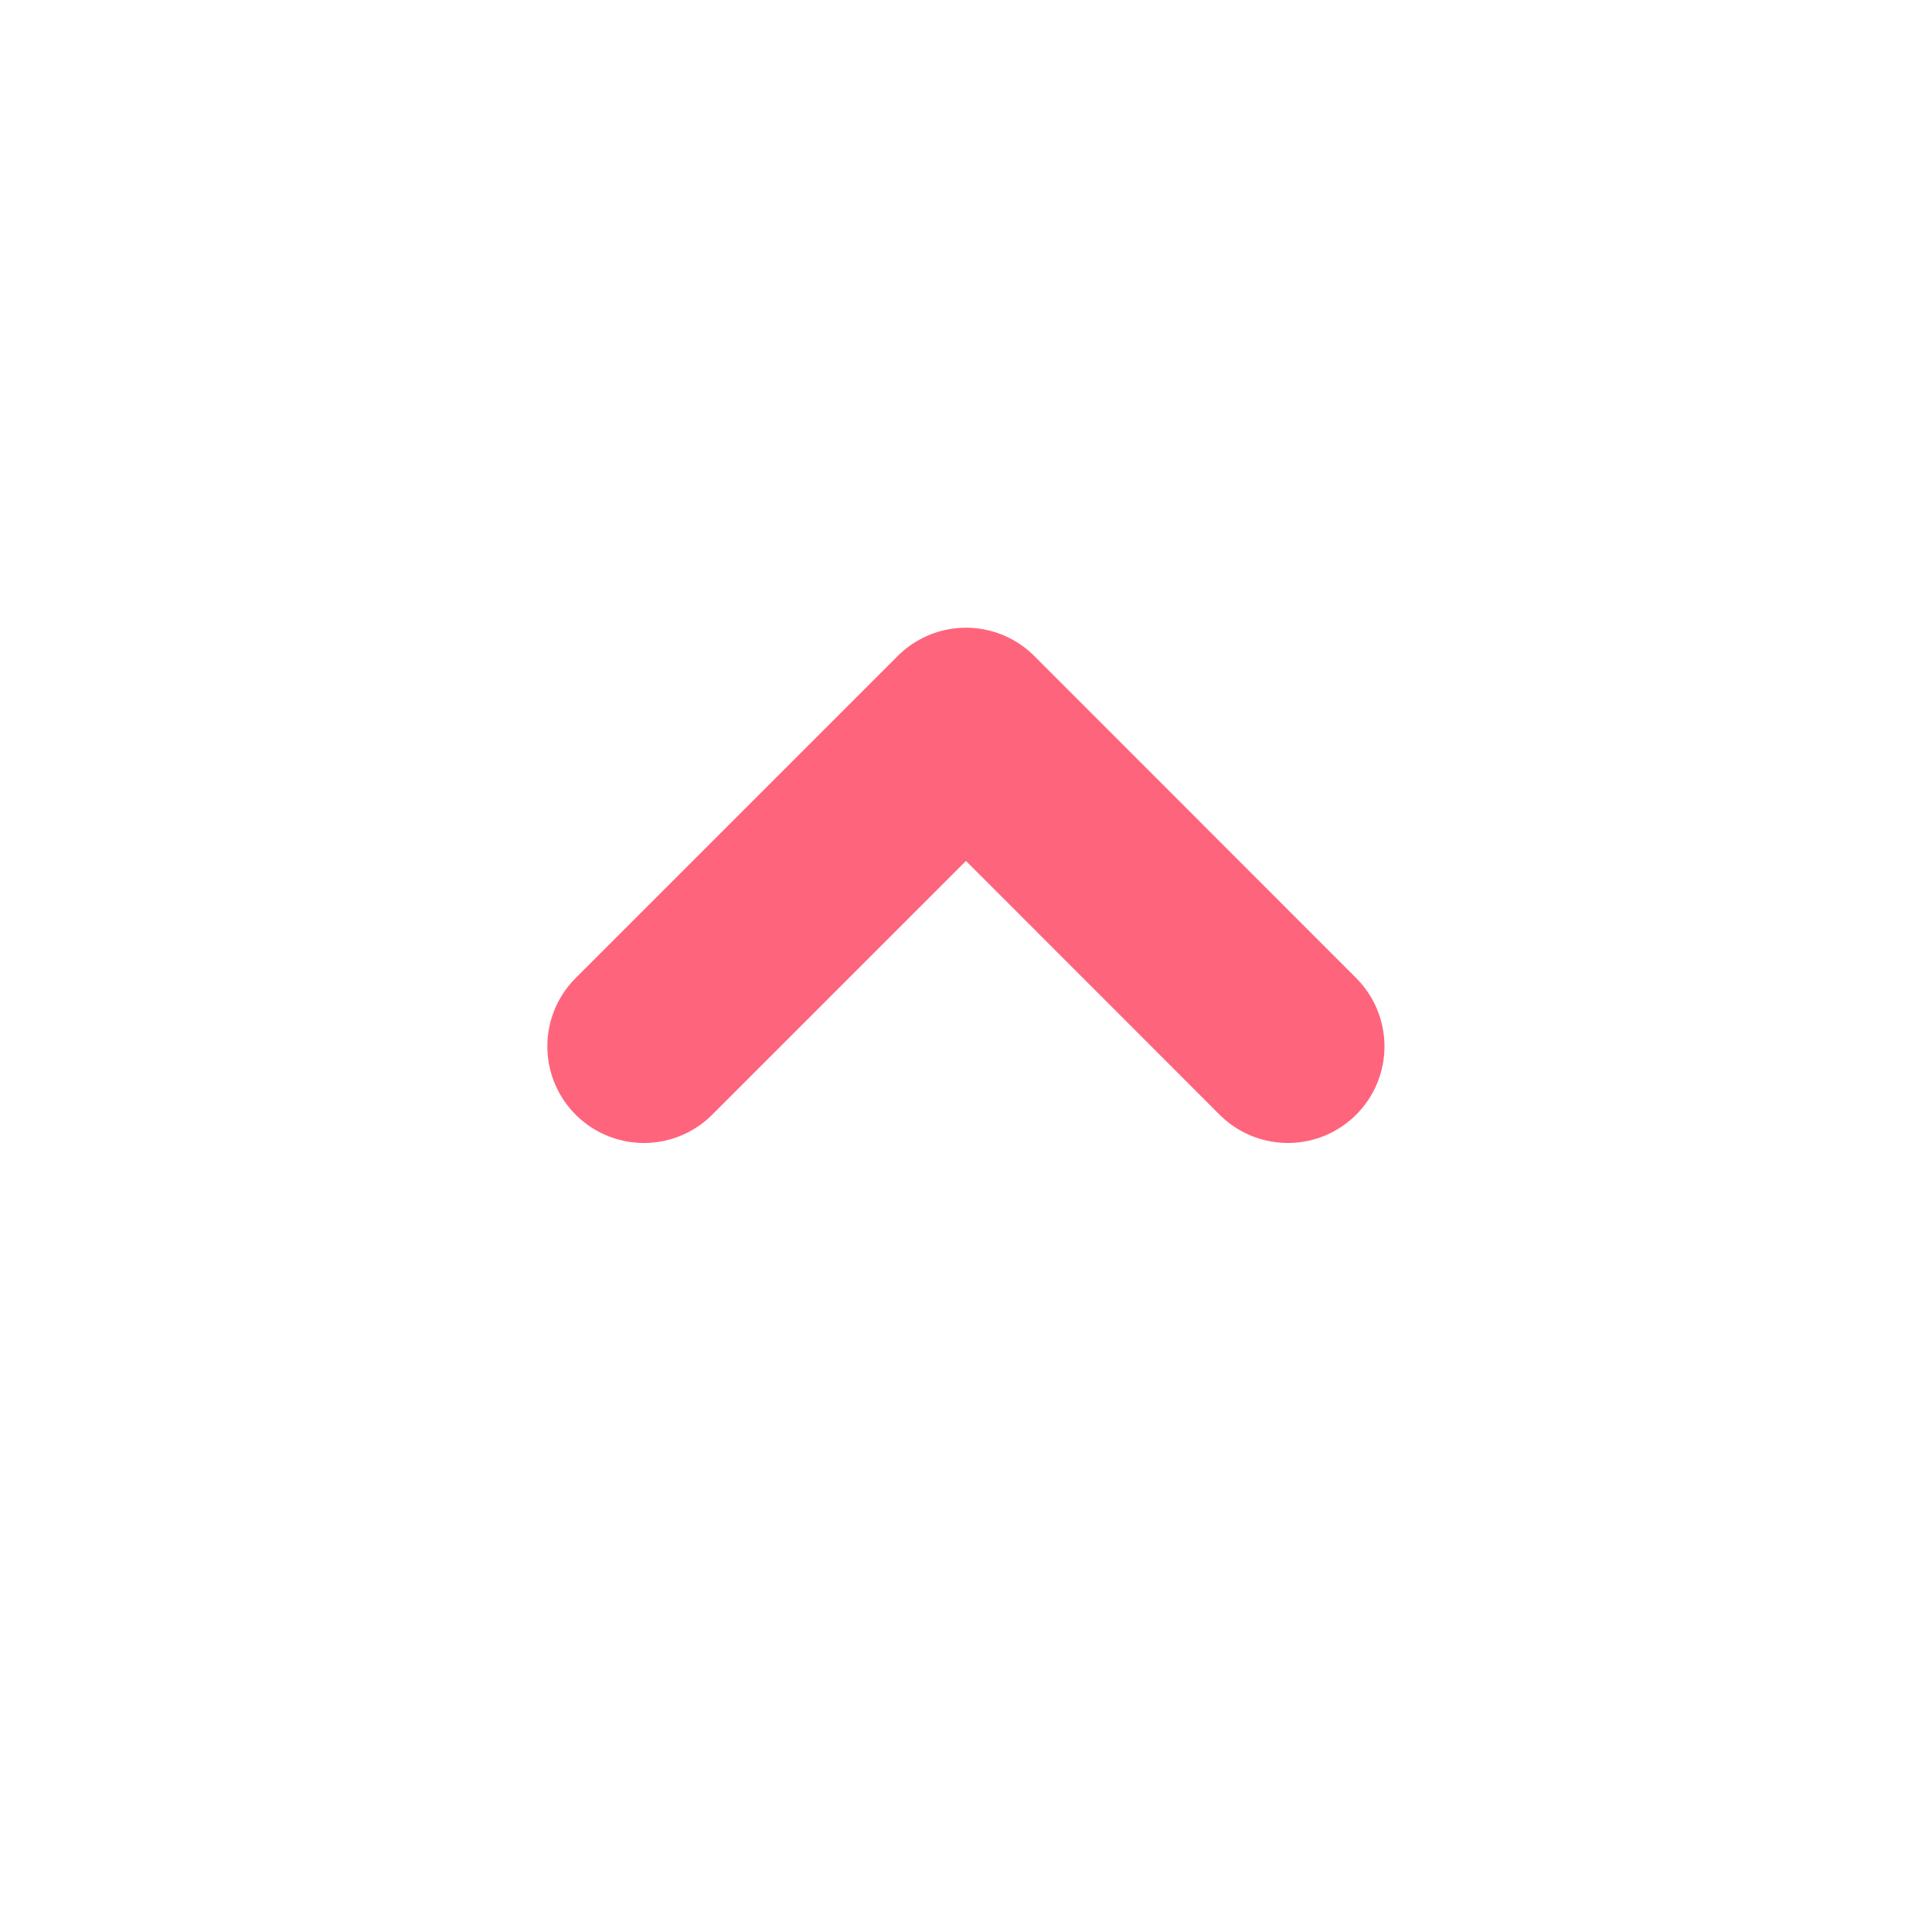 <svg width="10" height="10" viewBox="0 0 10 10" fill="none" xmlns="http://www.w3.org/2000/svg">
  <path
    d="M6.666 5.416L5 3.749L3.333 5.416"
    stroke="#FF647D"
    stroke-linecap="round"
    stroke-linejoin="round"
  />
</svg>